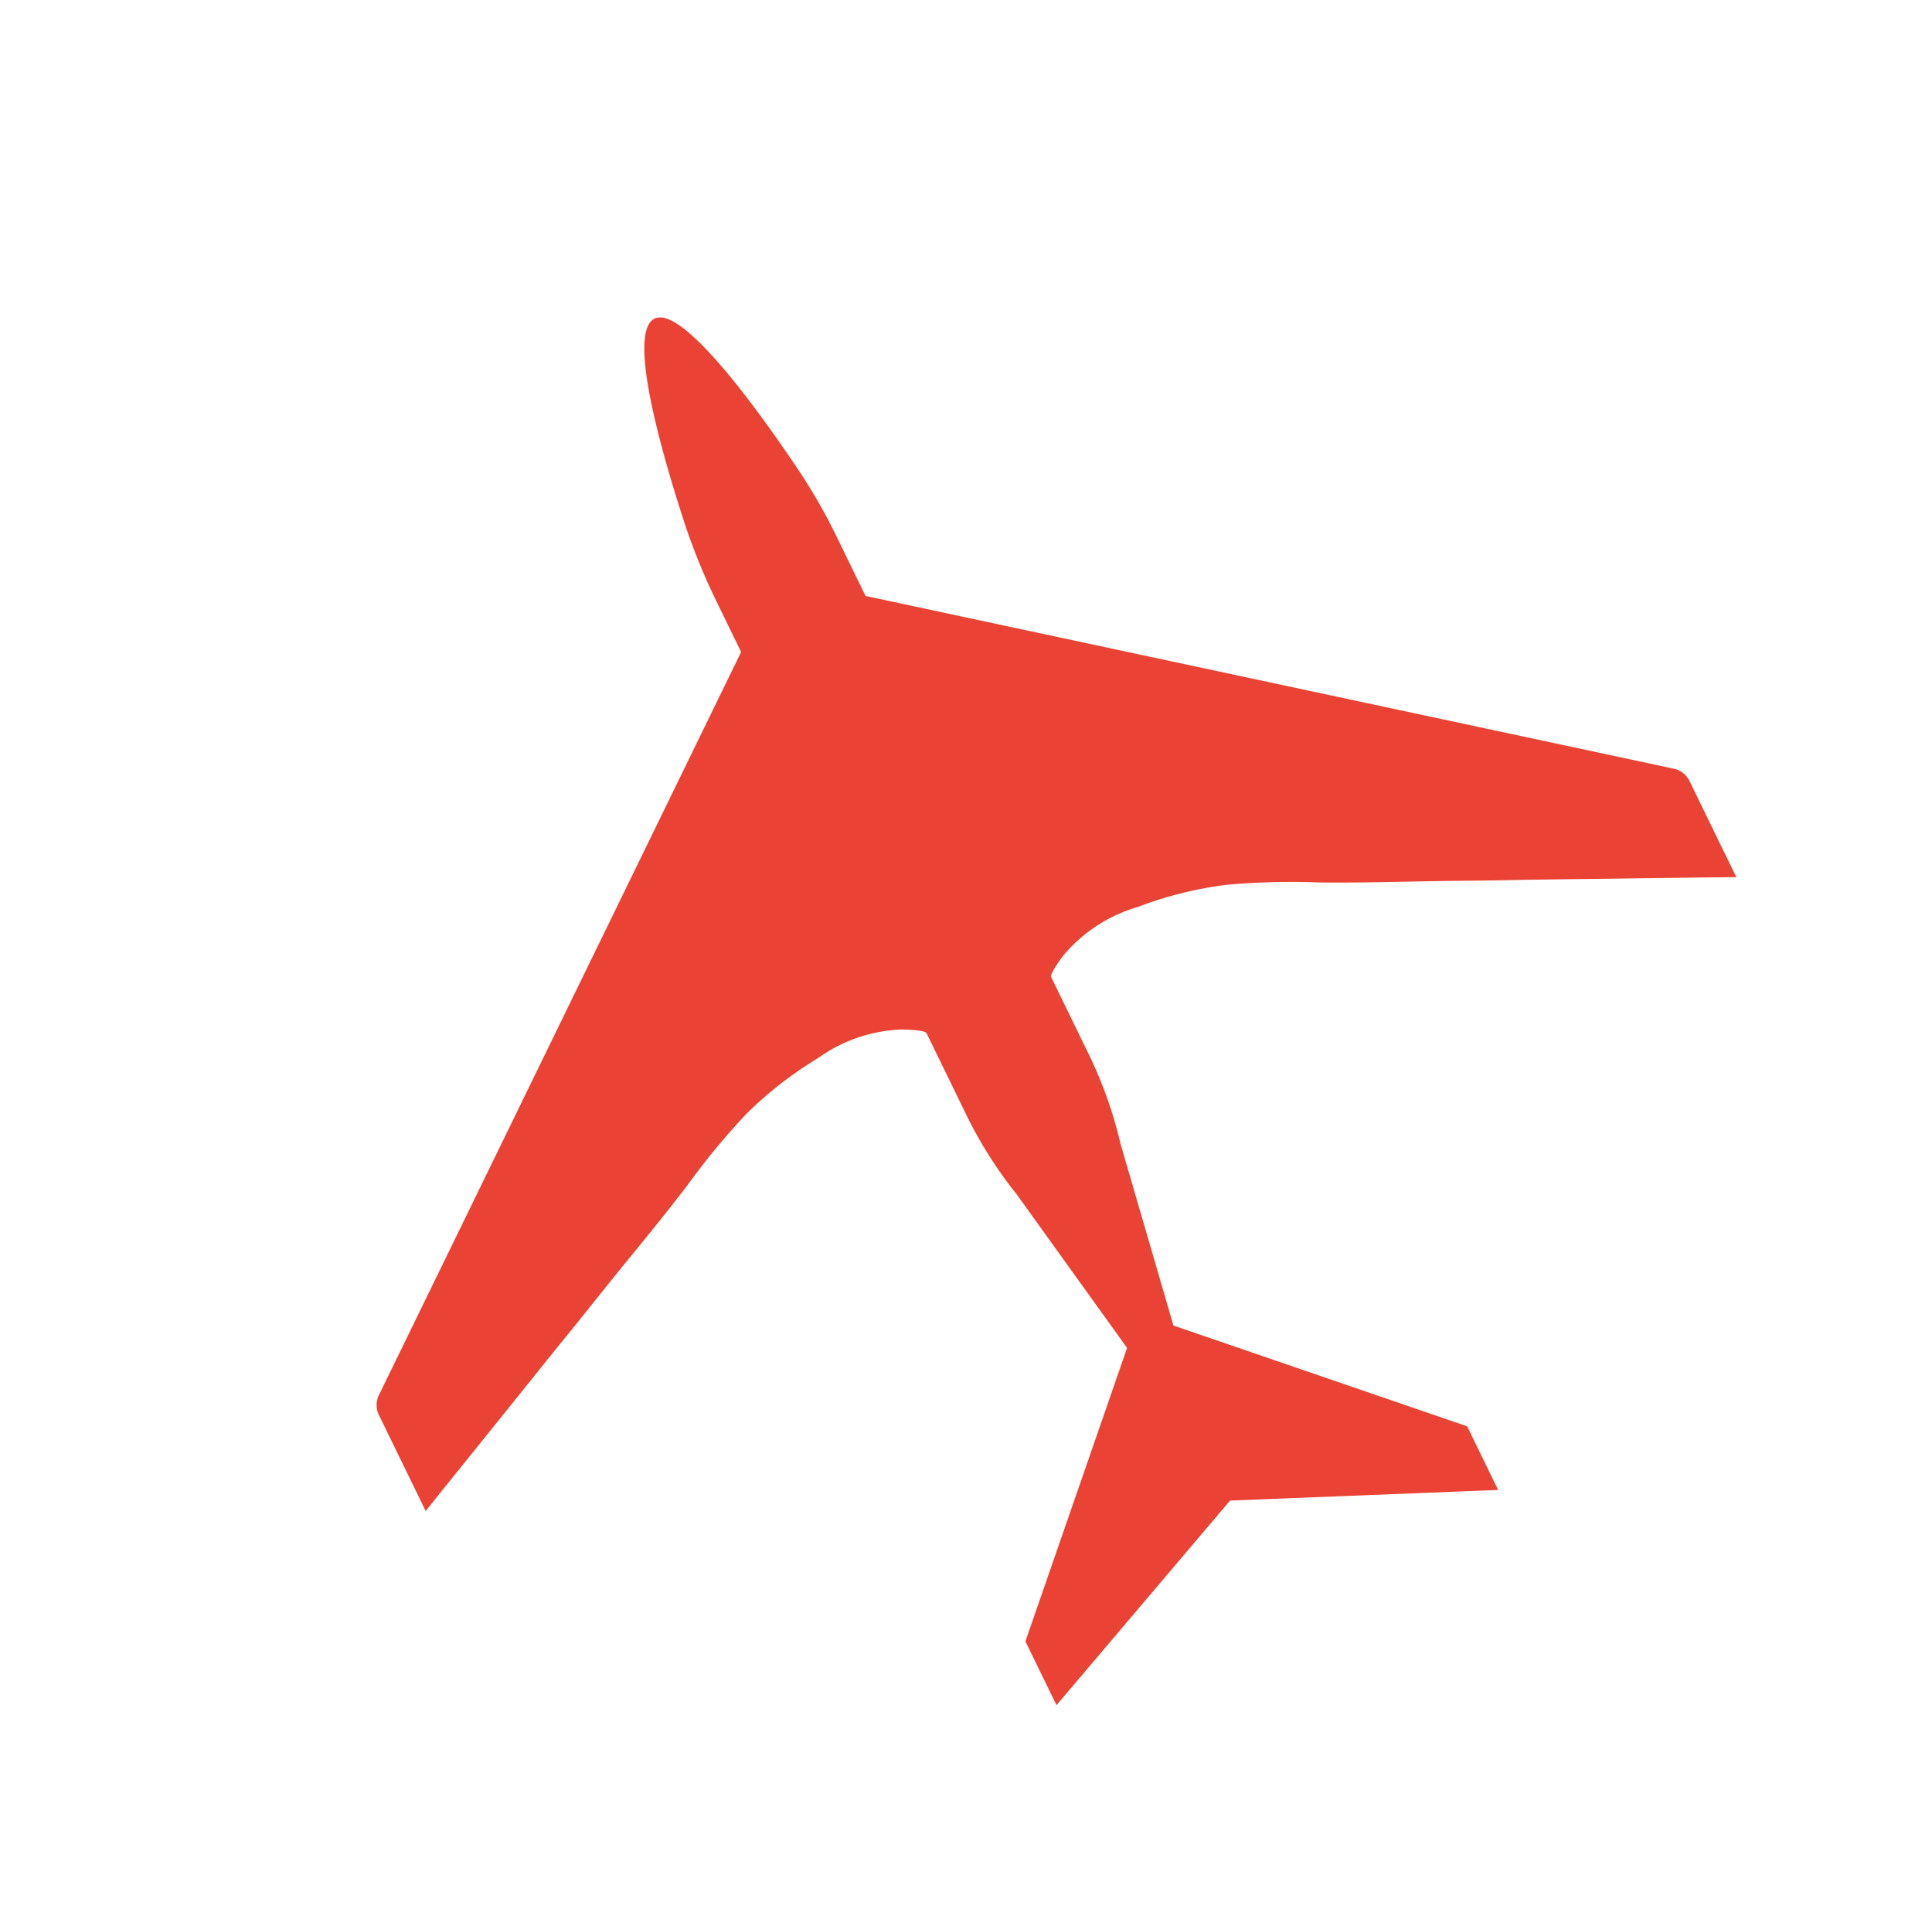 <svg xmlns="http://www.w3.org/2000/svg" xmlns:xlink="http://www.w3.org/1999/xlink" width="45.329" height="44.968" viewBox="0 0 45.329 44.968">
  <defs>
    <clipPath id="clip-path">
      <rect width="34.156" height="33.372" fill="none"/>
    </clipPath>
  </defs>
  <g id="Component_9_3" data-name="Component 9 – 3" transform="matrix(-0.899, 0.438, -0.438, -0.899, 45.328, 29.995)" clip-path="url(#clip-path)">
    <g id="Group_430" data-name="Group 430" transform="translate(34.156 33.372) rotate(180)">
      <path id="Path_456" data-name="Path 456" d="M34.156,20.36a.539.539,0,0,0-.2-.392L18.678,8.016V6.563A13.167,13.167,0,0,0,18.547,4.6C18.319,2.955,17.8,0,17.078,0c-.735,0-1.241,2.988-1.469,4.62a15.019,15.019,0,0,0-.131,1.91V7.919L.2,19.87a.539.539,0,0,0-.2.392v2.531c.212-.1.441-.212.653-.31L2.318,21.7c.735-.343,1.486-.7,2.22-1.045.784-.359,1.551-.735,2.335-1.094.669-.31,1.339-.62,1.992-.947a16.613,16.613,0,0,1,1.976-.9,8.983,8.983,0,0,1,2.09-.441A3.584,3.584,0,0,1,15,17.535c.065.033.473.245.473.327v2.122a10.022,10.022,0,0,0,.245,2.2l.751,4.376-5.159,5.143v1.665l5.763-2.531,5.763,2.531V31.707l-5.159-5.143.751-4.376A9.986,9.986,0,0,0,18.678,20V17.96c0-.082.408-.294.473-.327a3.584,3.584,0,0,1,2.074-.261,8.984,8.984,0,0,1,2.09.441,16.614,16.614,0,0,1,1.976.9c.653.327,1.322.637,1.992.947.784.359,1.551.735,2.335,1.094.735.343,1.486.7,2.22,1.045l1.665.784c.212.1.441.212.653.31Z" fill="#ea4335"/>
      <path id="Path_457" data-name="Path 457" d="M503.613,294.718Z" transform="translate(-469.865 -274.326)" fill="#ea4335"/>
    </g>
  </g>
</svg>

